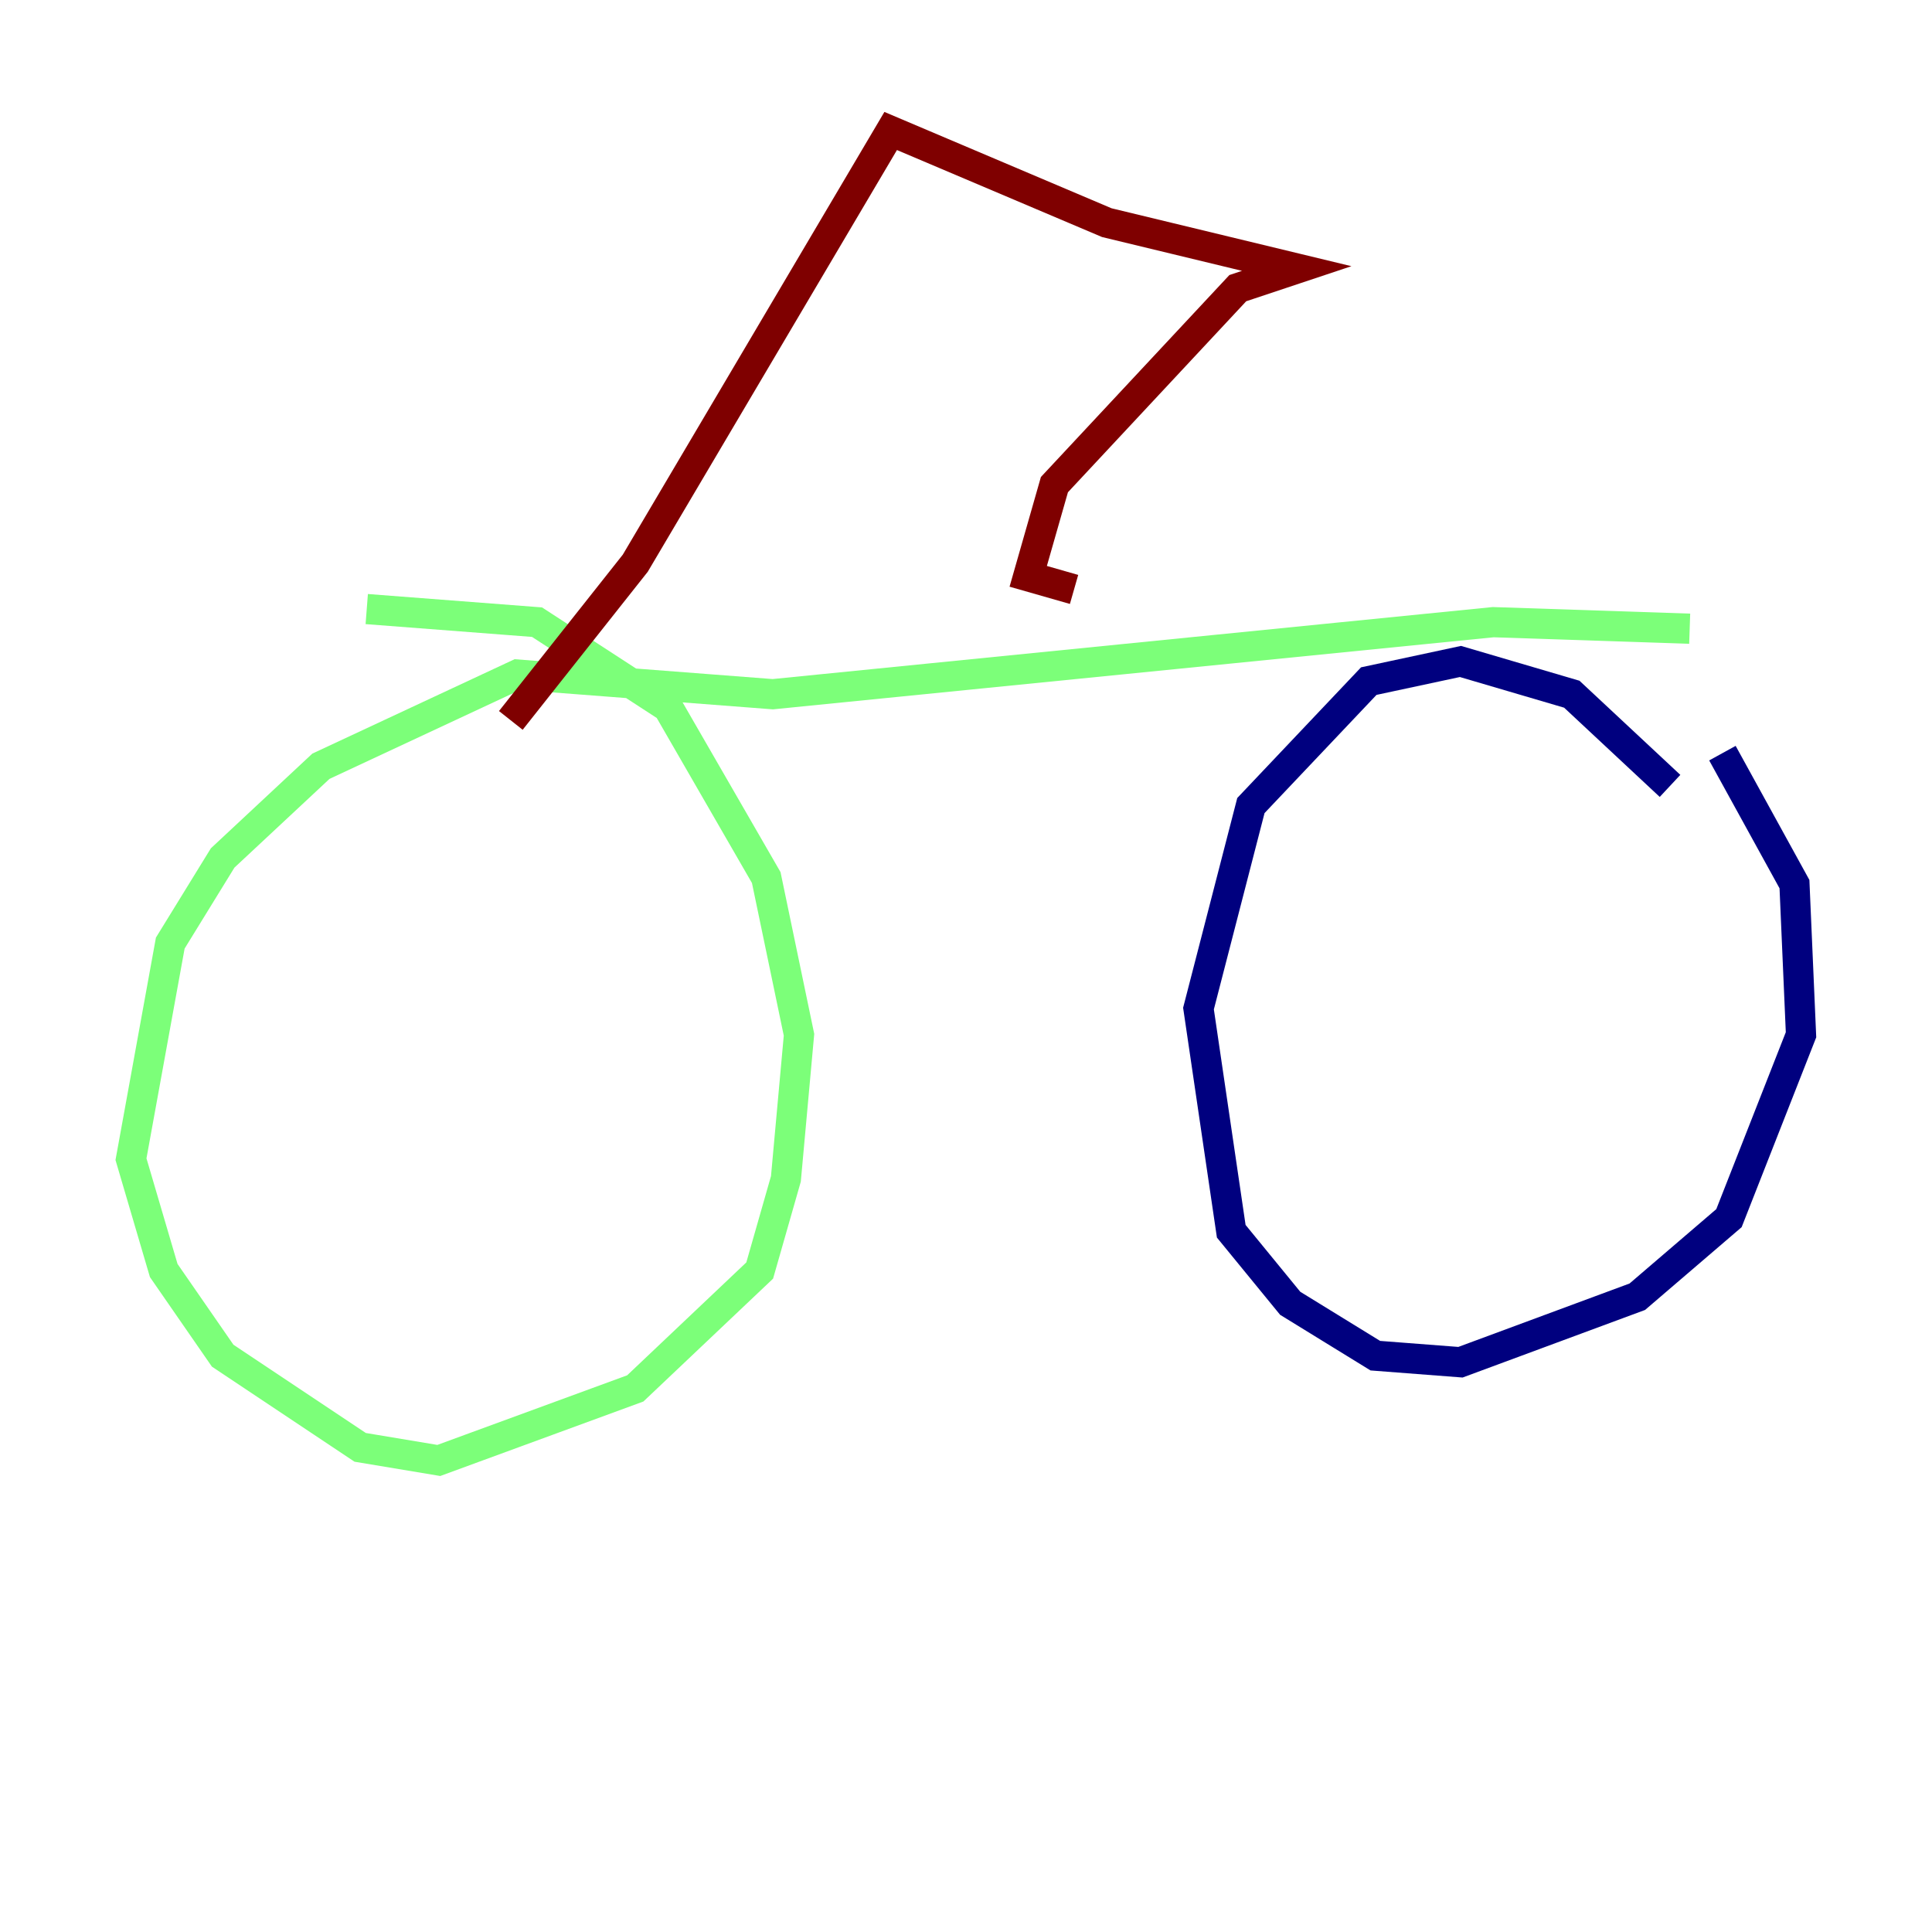 <?xml version="1.0" encoding="utf-8" ?>
<svg baseProfile="tiny" height="128" version="1.2" viewBox="0,0,128,128" width="128" xmlns="http://www.w3.org/2000/svg" xmlns:ev="http://www.w3.org/2001/xml-events" xmlns:xlink="http://www.w3.org/1999/xlink"><defs /><polyline fill="none" points="110.644,52.068 104.136,45.993 96.759,43.824 90.685,45.125 82.875,53.37 79.403,66.82 81.573,81.573 85.478,86.346 91.119,89.817 96.759,90.251 108.475,85.912 114.549,80.705 119.322,68.556 118.888,58.576 114.115,49.898" stroke="#00007f" stroke-width="2" /><polyline fill="none" points="111.946,41.654 98.929,41.22 51.2,45.993 34.278,44.691 21.261,50.766 14.752,56.841 11.281,62.481 8.678,76.8 10.848,84.176 14.752,89.817 23.864,95.891 29.071,96.759 42.088,91.986 50.332,84.176 52.068,78.102 52.936,68.556 50.766,58.142 44.258,46.861 35.58,41.22 24.298,40.352" stroke="#7cff79" stroke-width="2" /><polyline fill="none" points="33.844,47.729 42.088,37.315 59.01,8.678 73.329,14.752 85.912,17.79 82.007,19.091 69.858,32.108 68.122,38.183 71.159,39.051" stroke="#7f0000" stroke-width="2" /></svg>